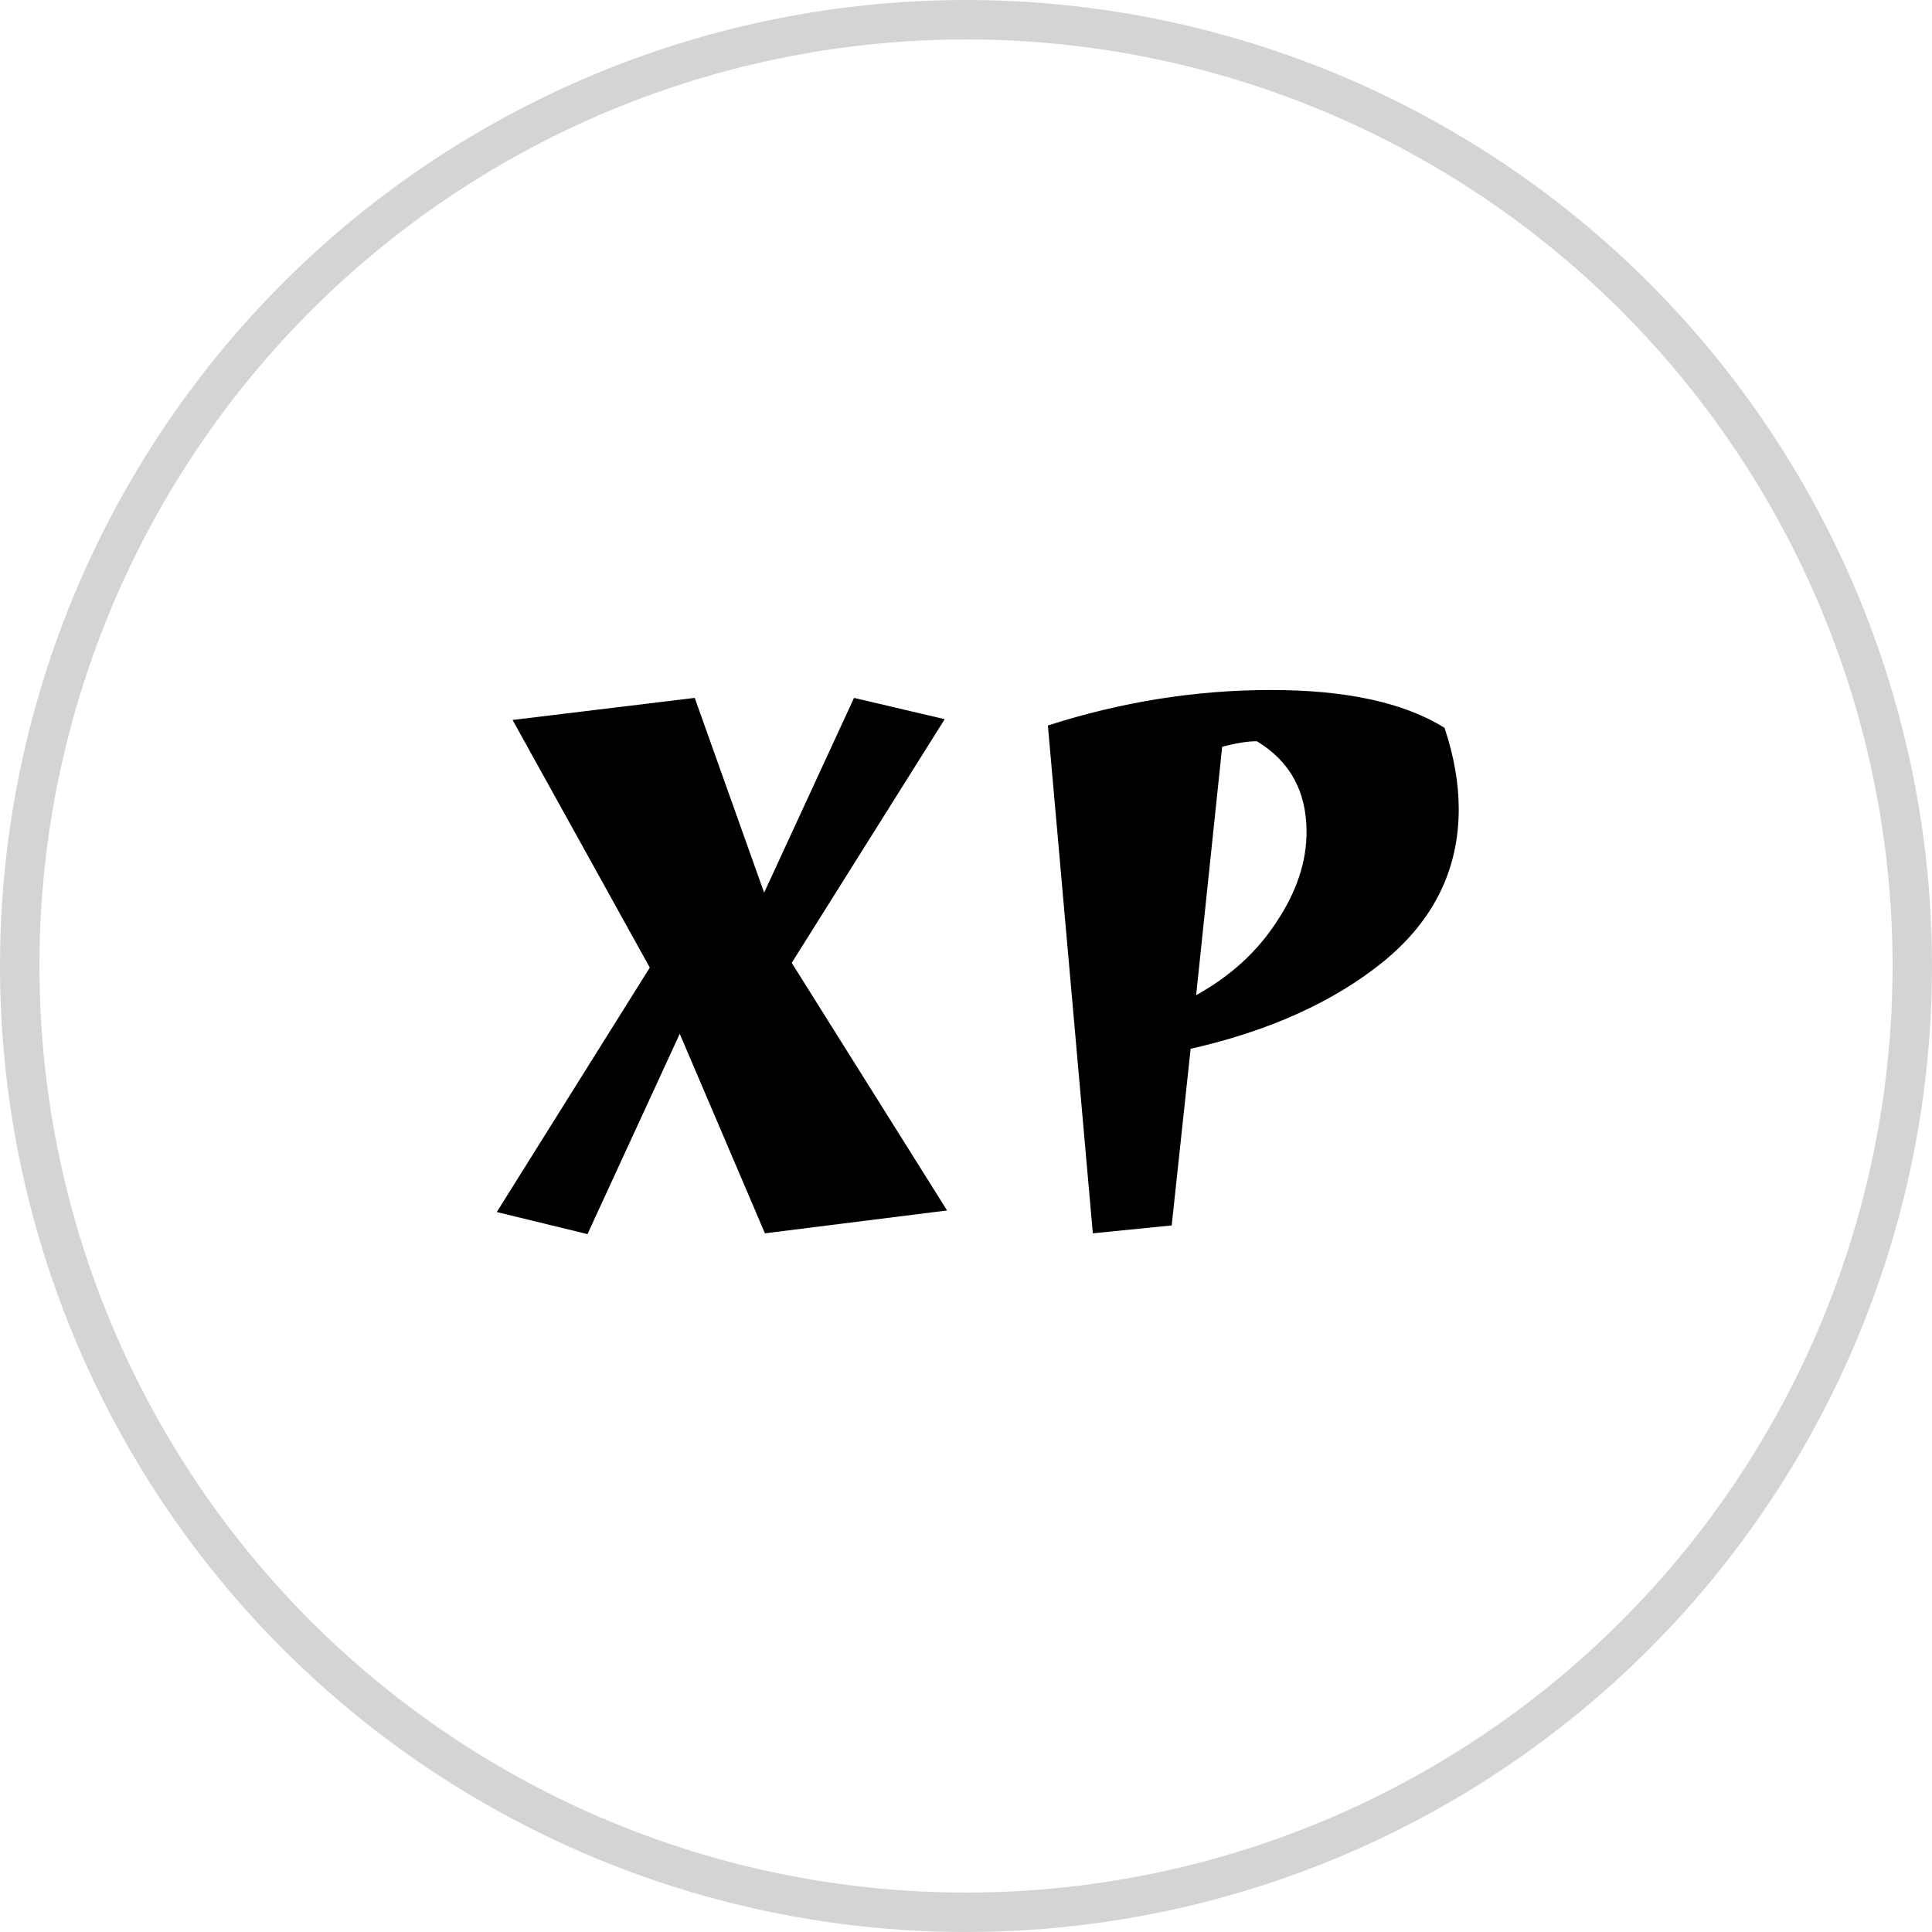 <svg width="49" height="49" viewBox="0 0 49 49" fill="none" xmlns="http://www.w3.org/2000/svg">
<path d="M12.6 30.74L16.48 24.54L13 18.26L17.62 17.7L19.38 22.64L21.66 17.7L23.96 18.24L20.08 24.42L24.02 30.7L19.4 31.28L17.24 26.22L14.9 31.3L12.6 30.74ZM26.577 18.4C28.444 17.8 30.331 17.5 32.237 17.5C34.144 17.5 35.611 17.82 36.637 18.46C36.877 19.18 36.997 19.867 36.997 20.52C36.997 22.053 36.364 23.34 35.097 24.38C33.831 25.407 32.197 26.147 30.197 26.6L29.717 31.08L27.717 31.28L26.577 18.4ZM33.137 21.1C33.137 20.073 32.717 19.307 31.877 18.8C31.637 18.8 31.344 18.847 30.997 18.94L30.337 25.24C31.204 24.76 31.884 24.14 32.377 23.38C32.884 22.62 33.137 21.86 33.137 21.1Z" fill="black"/>
<circle cx="24.5" cy="24.5" r="24" stroke="black" stroke-opacity="0.17"/>
</svg>
